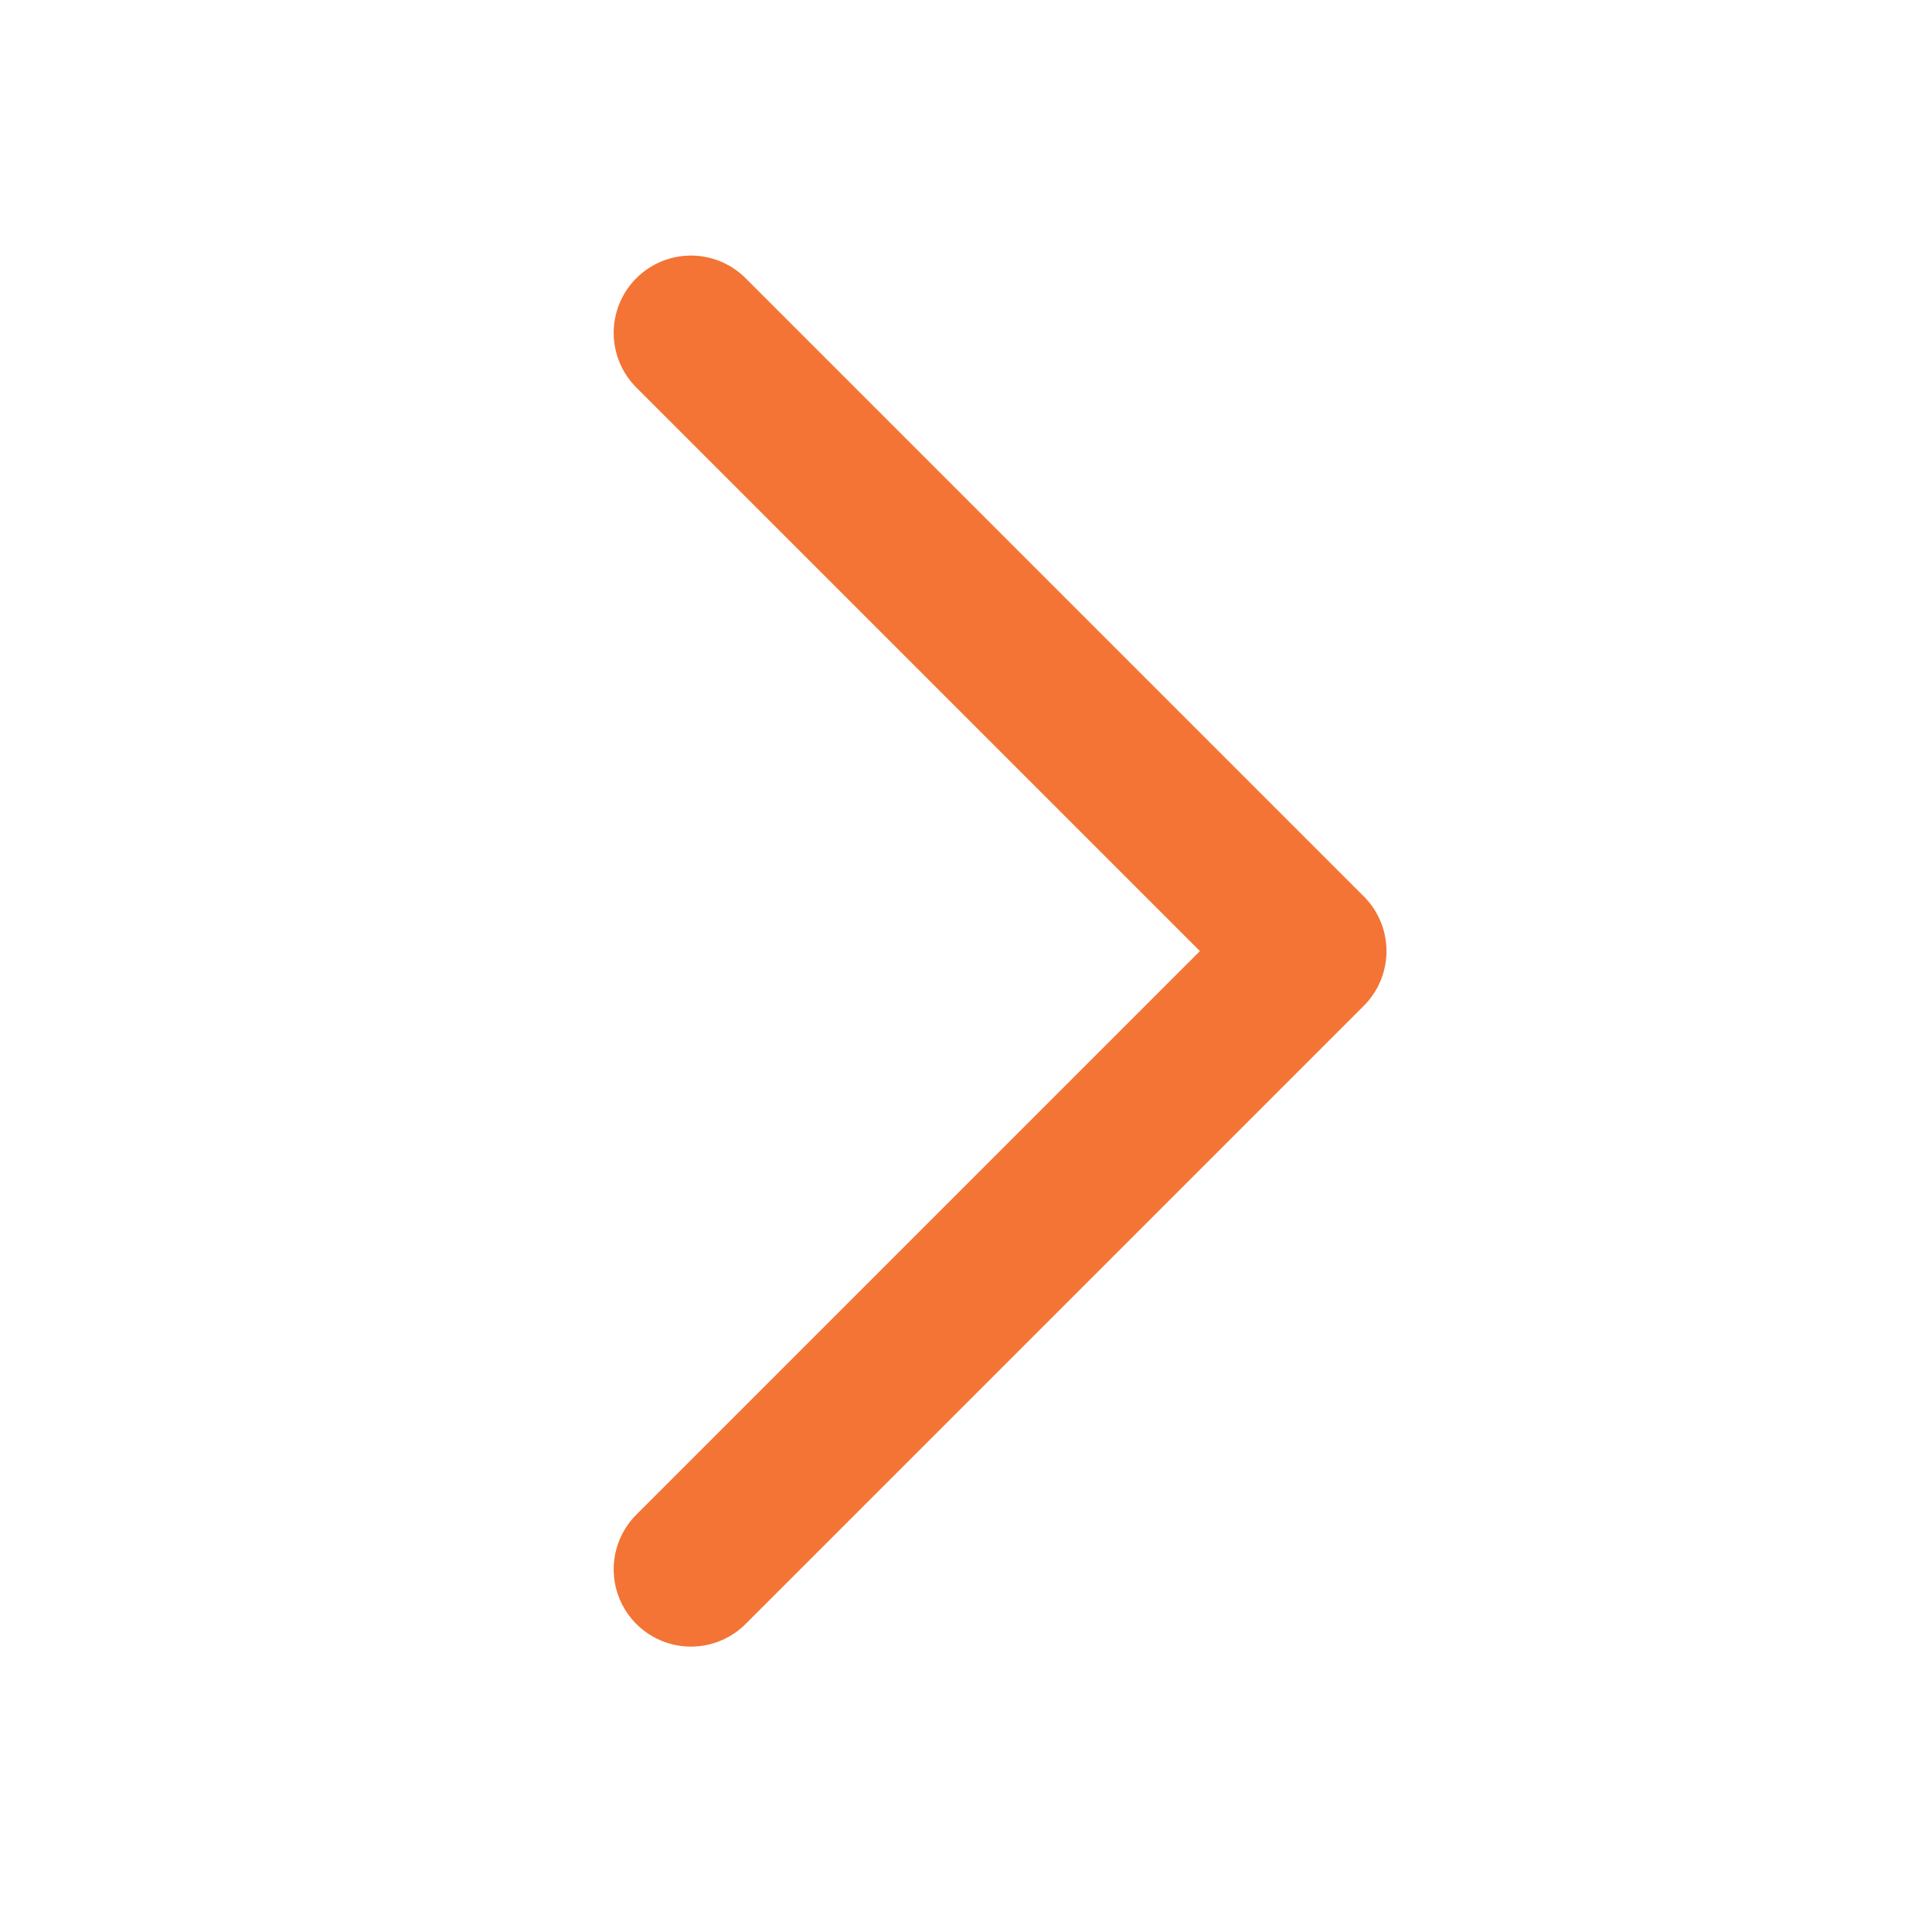<svg width="25" height="25" viewBox="0 0 25 25" fill="none" xmlns="http://www.w3.org/2000/svg">
<path d="M8.941 4.307L16.941 12.307L8.941 20.307" stroke="#F37435" stroke-width="2" stroke-linecap="round" stroke-linejoin="round"/>
</svg>
